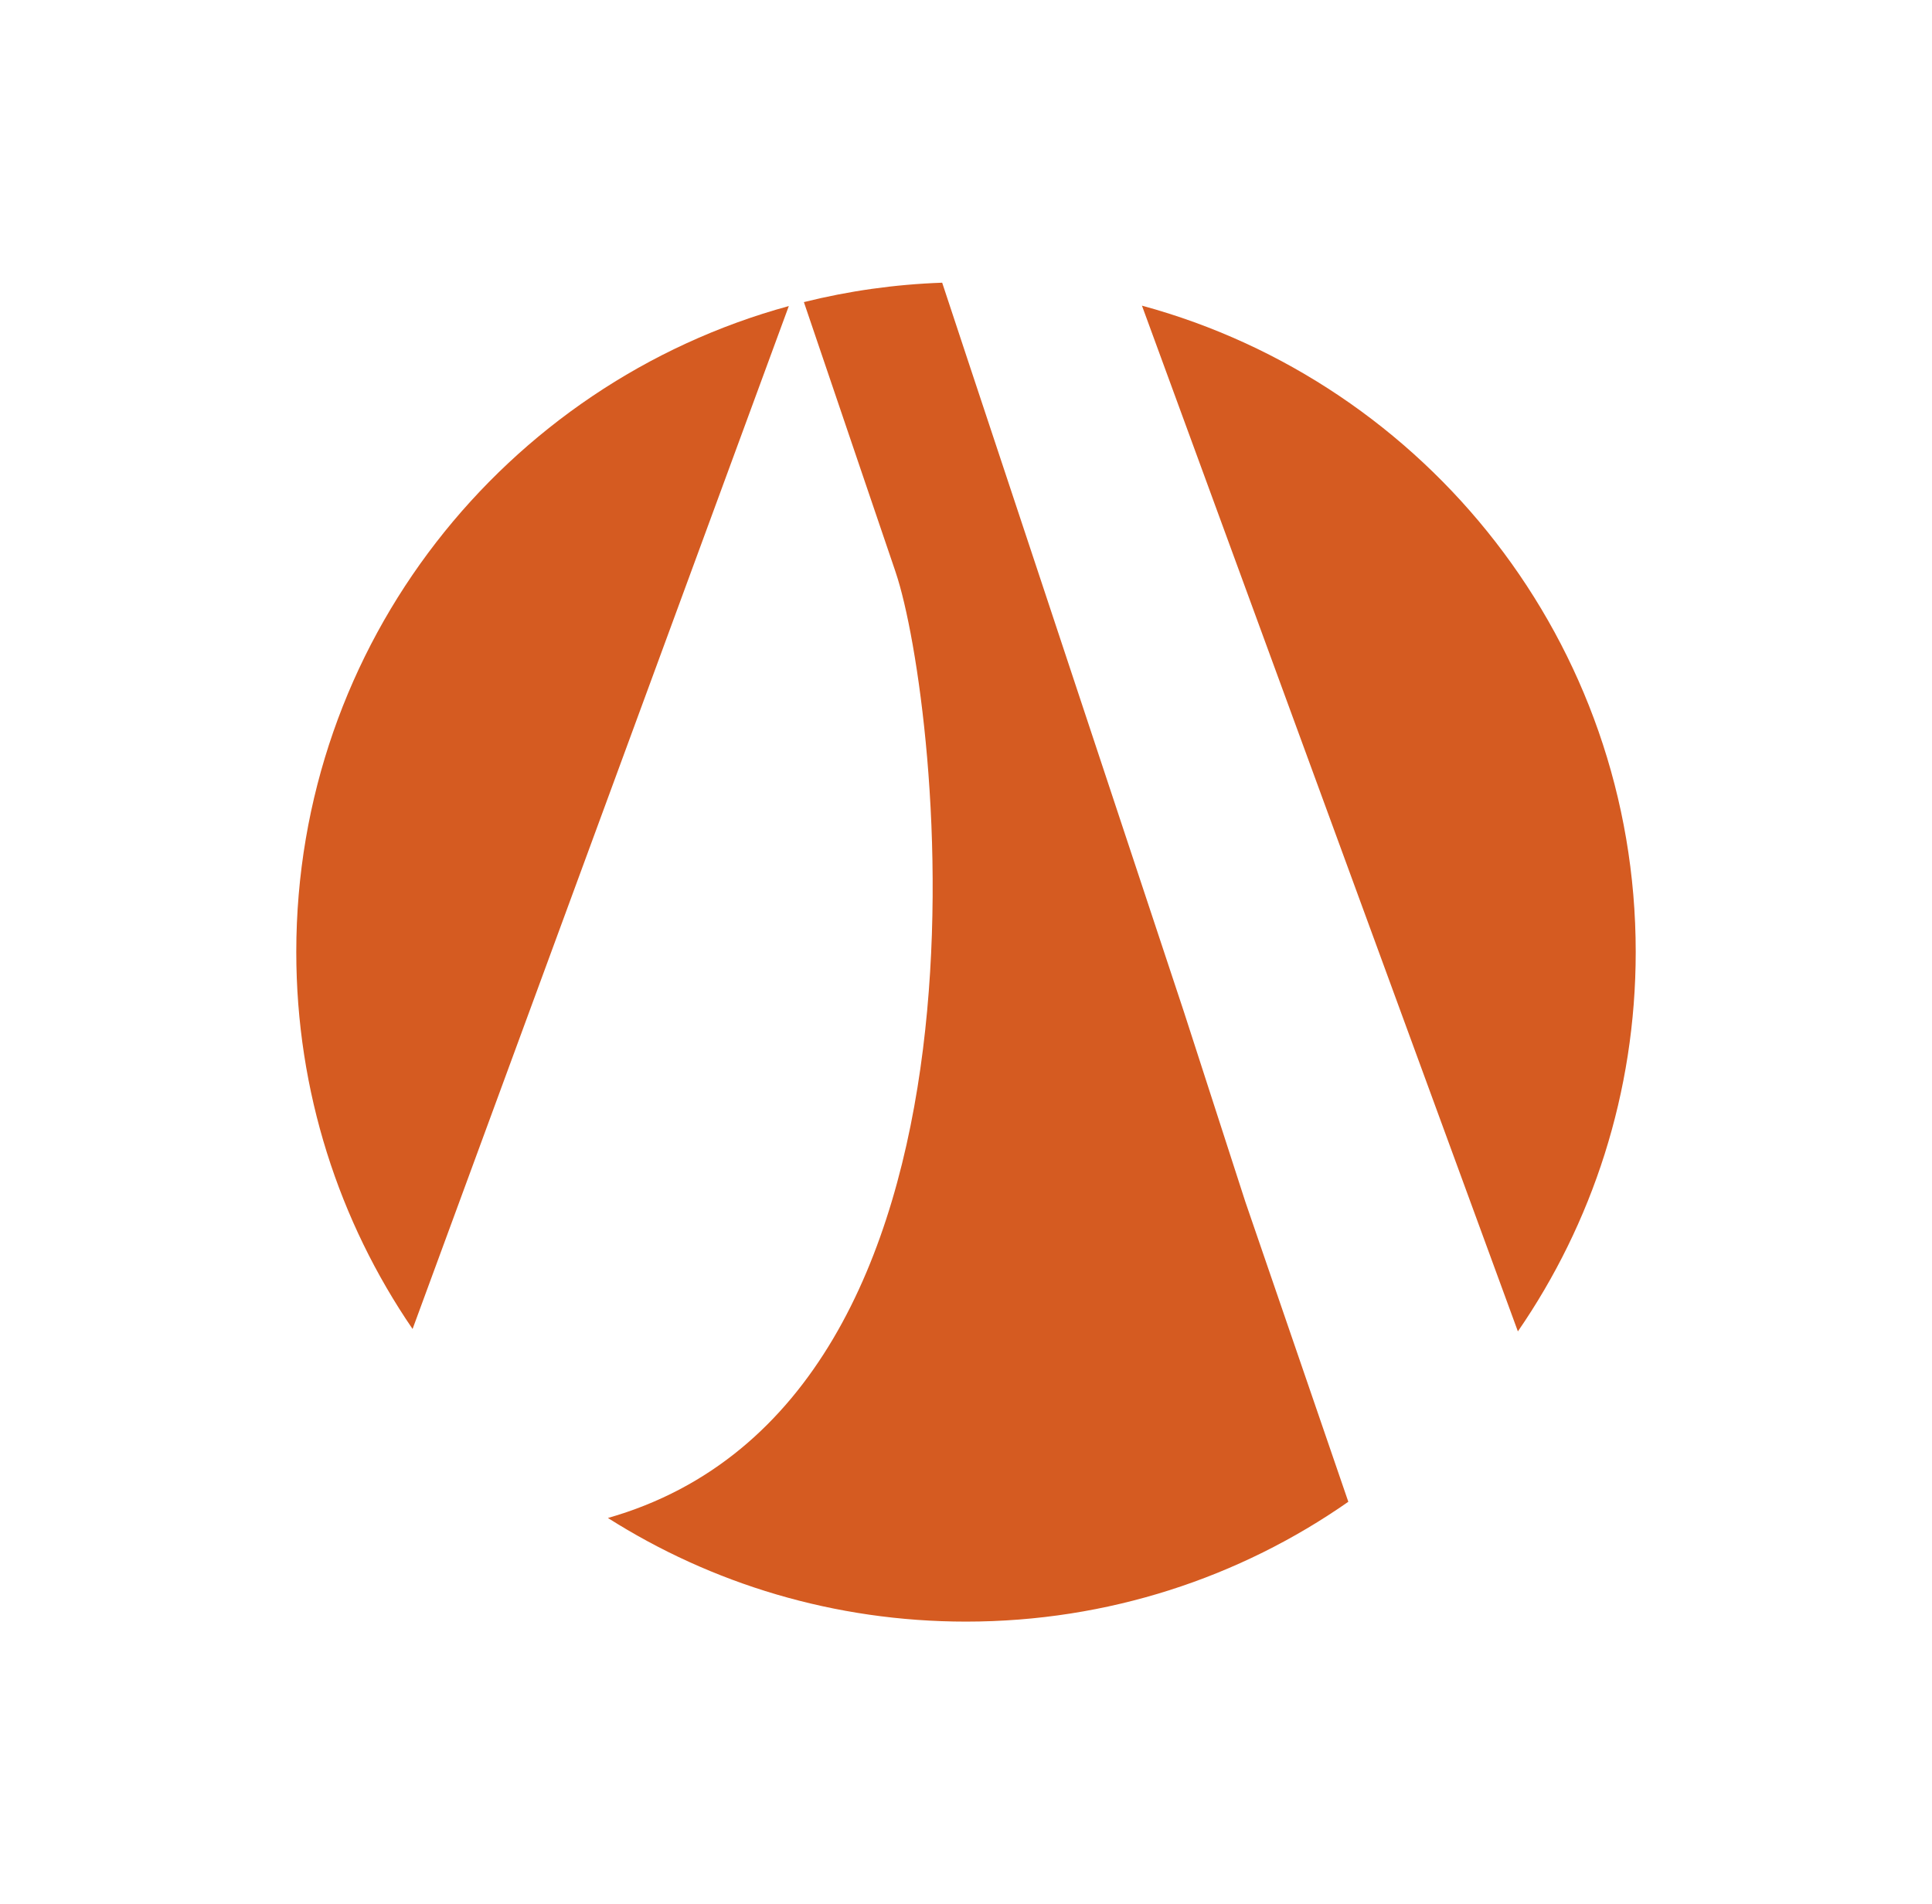 <?xml version="1.0" encoding="UTF-8"?>
<svg id="Capa_1" data-name="Capa 1" xmlns="http://www.w3.org/2000/svg" viewBox="0 0 1017.51 1003.03">
  <defs>
    <style>
      .cls-1 {
        fill: #d55b21;
      }
    </style>
  </defs>
  <path class="cls-1" d="m415.44,161.2l-198.15,538.79c-38.68-56.55-61.25-124.95-61.25-198.59,0-162.48,109.92-299.34,259.4-340.2Z"/>
  <path class="cls-1" d="m710.08,791.02c-57.04,39.83-126.48,63.1-201.32,63.1-69.38,0-134.07-20-188.59-54.58,217.44-62.06,174.5-430.24,151.55-498.09l-.38-1.15-18.19-53.49-29.77-87.69c23.44-5.85,47.8-9.34,72.83-10.22l13.77,41.63,39.34,118.55,74.14,223.67,32.4,100.2,54.25,158.05Z"/>
  <path class="cls-1" d="m861.47,501.41c0,74.19-22.95,143.08-62.06,199.85l-197.99-540.27c149.86,40.7,260.05,177.72,260.05,340.42Z"/>
</svg>